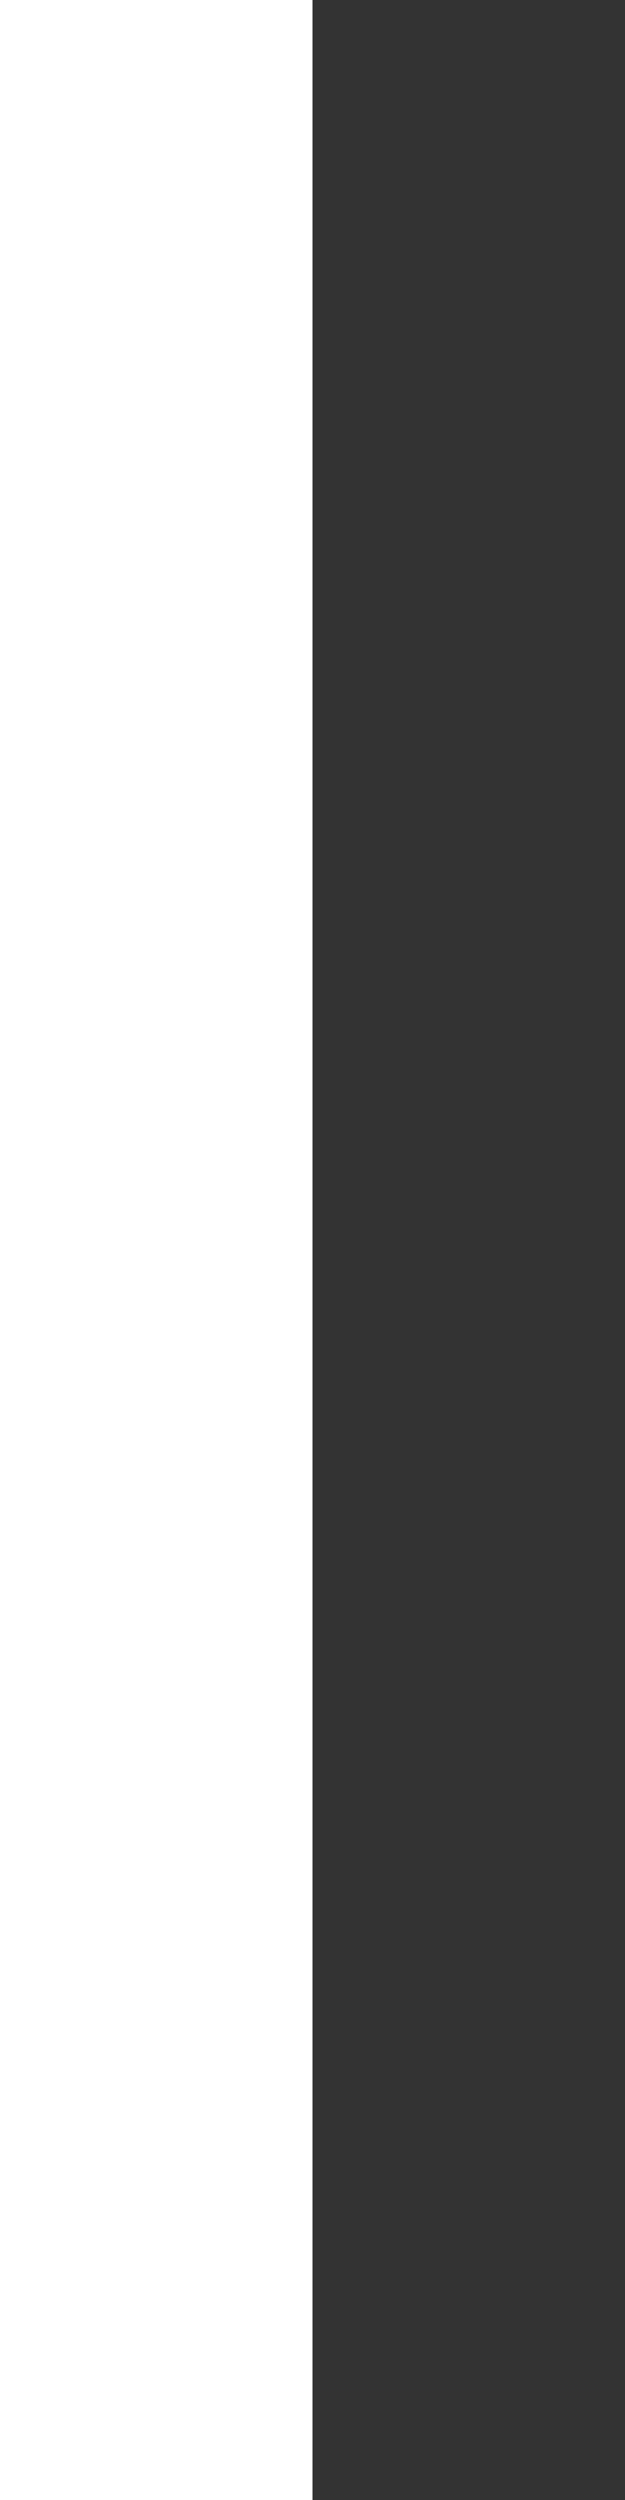 <?xml version="1.0" encoding="UTF-8"?>
<svg width="2px" height="8px" version="1.1" xmlns="http://www.w3.org/2000/svg" xmlns:xlink="http://www.w3.org/1999/xlink">
  <rect width="100%" height="100%" fill="#333333" stroke="none"/>
  <!-- Generator: Sketch 47.1 (45422) - http://www.bohemiancoding.com/sketch -->
  <title>OnSymbol</title>
  <defs></defs>
  <line x1="0" y1="0" x2="0" y2="8" style="stroke:rgb(255,255,255);stroke-width:2" />
</svg>